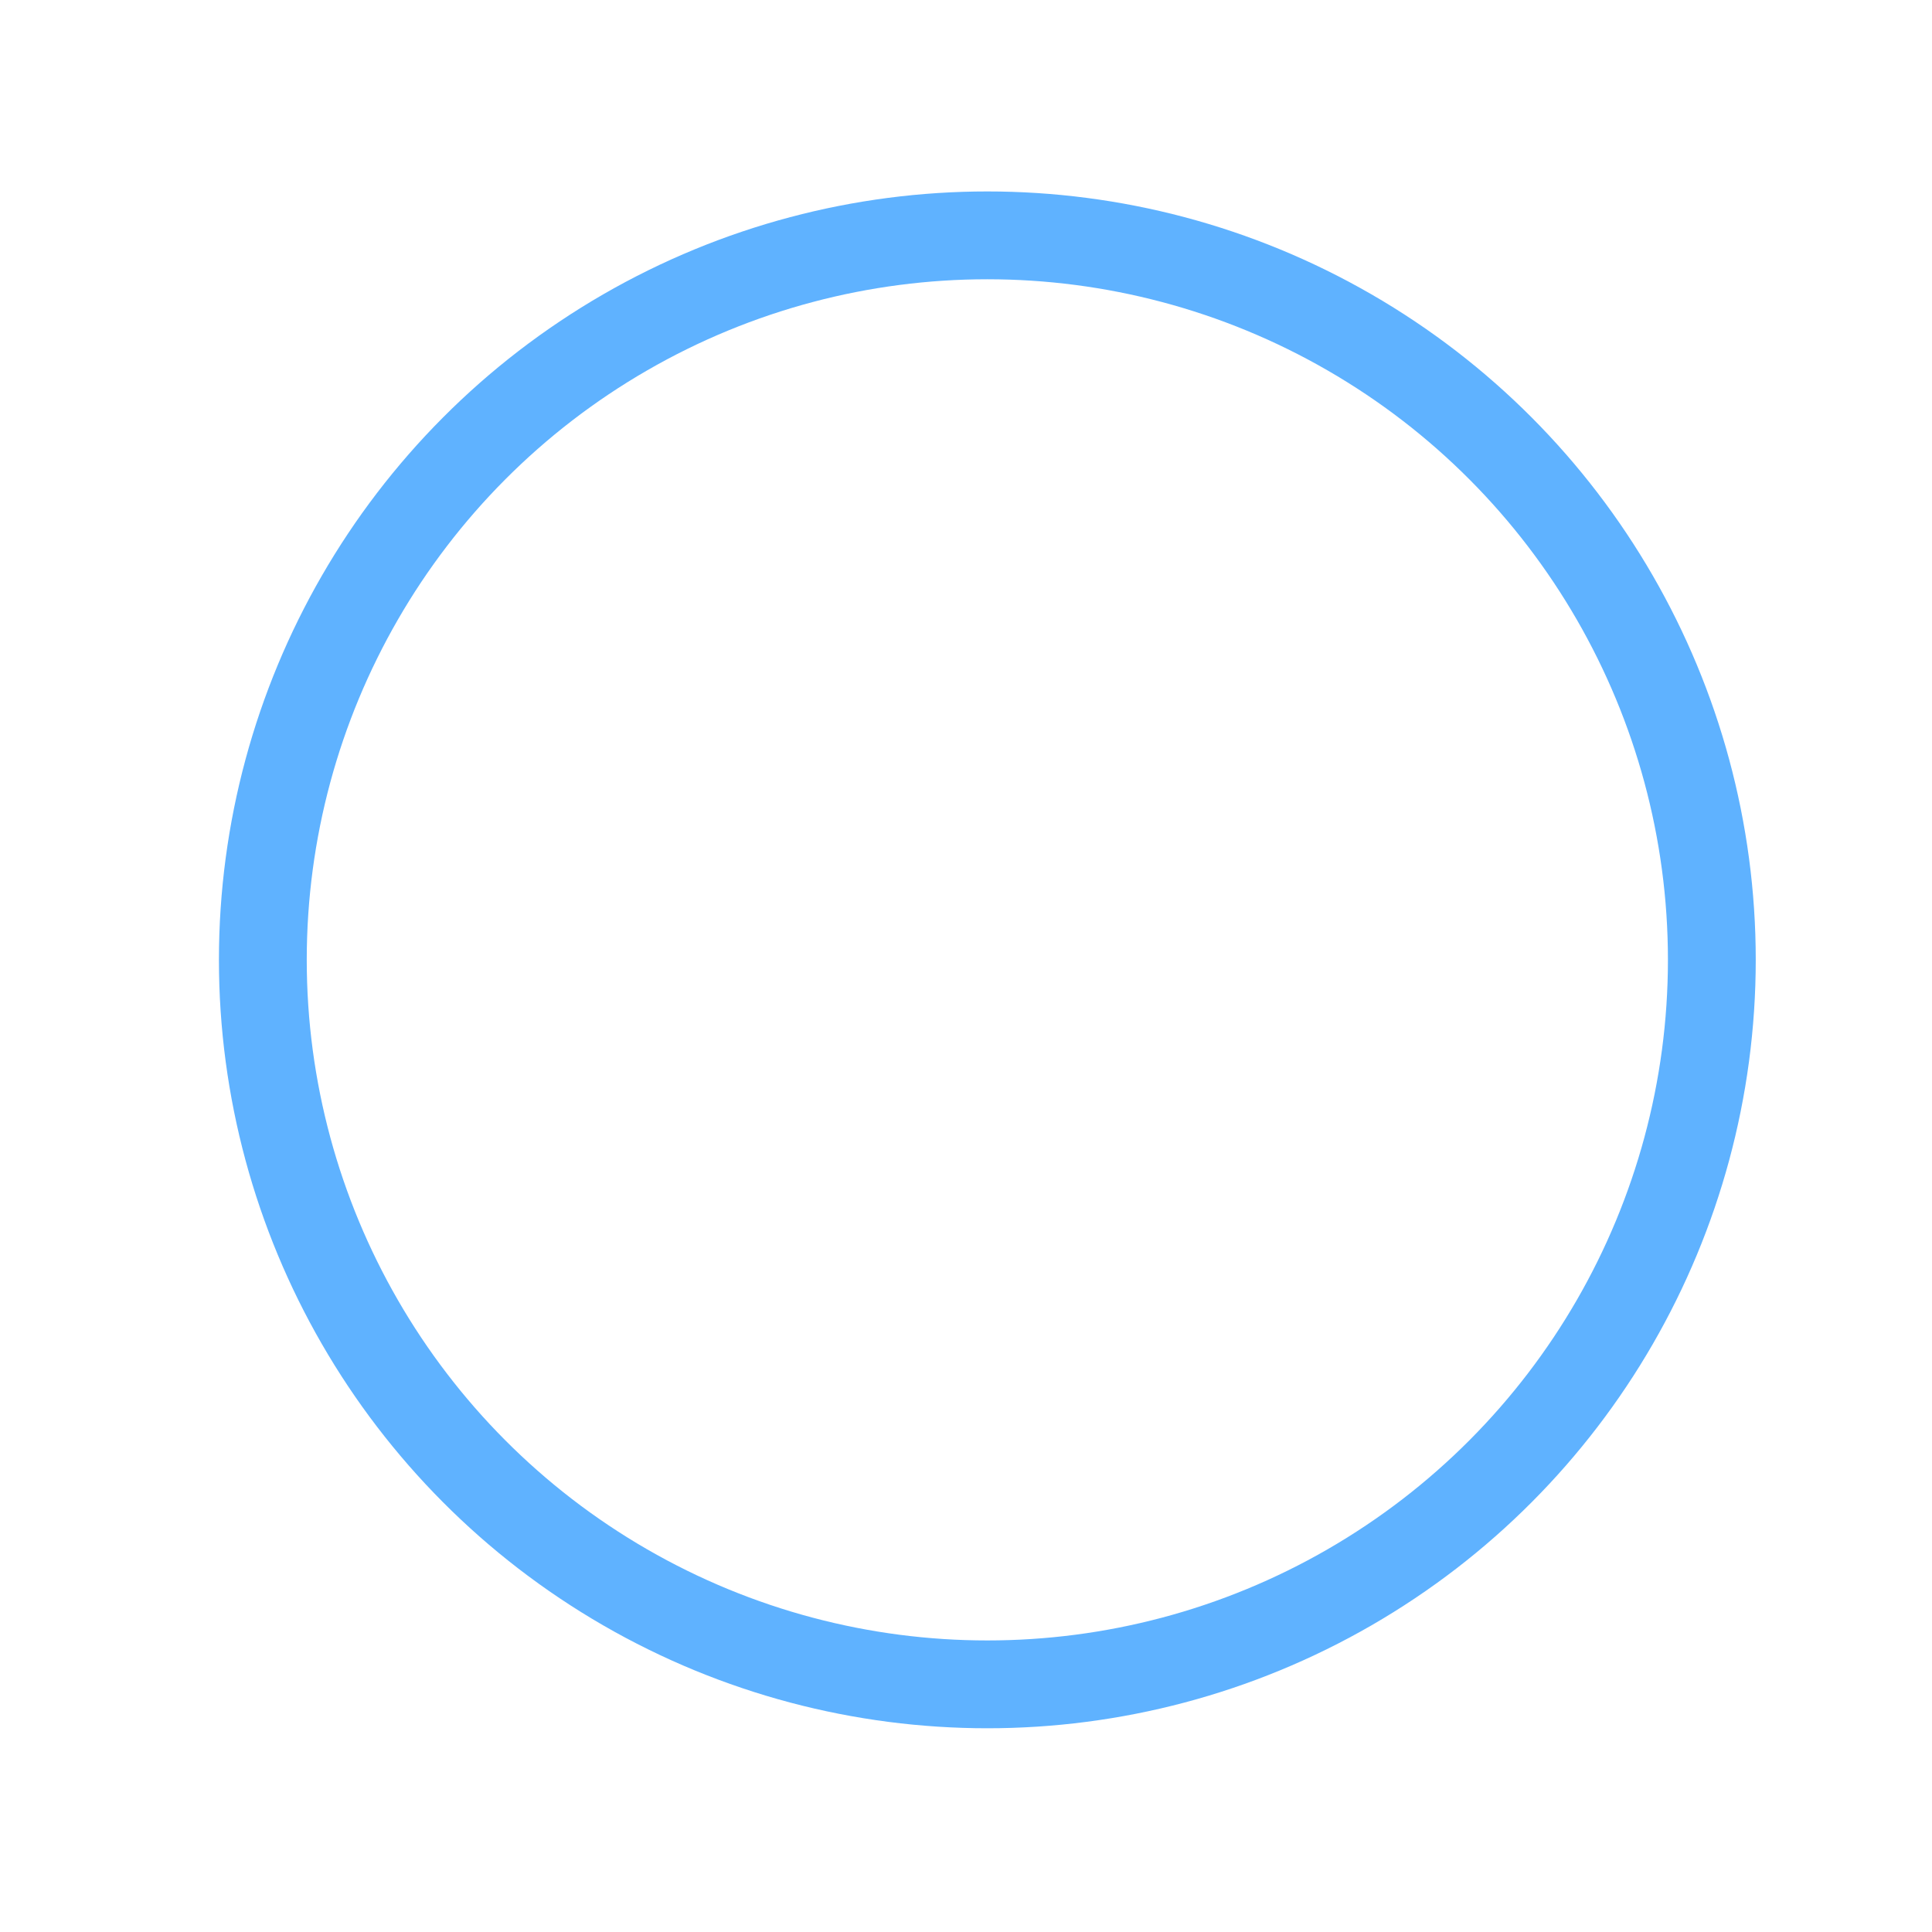 <svg width="44" height="44" viewBox="0 0 44 44" fill="none" xmlns="http://www.w3.org/2000/svg">
<g filter="url(#filter0_d)">
<circle cx="22.486" cy="17.86" r="16.5" stroke="#5FB2FF" stroke-width="2"/>
</g>
<path d="M22.986 17.36C24.919 17.36 26.486 15.793 26.486 13.86C26.486 11.927 24.919 10.36 22.986 10.36C21.053 10.36 19.486 11.927 19.486 13.86C19.486 15.793 21.053 17.36 22.986 17.36Z" fill="white"/>
<path d="M22.986 19.11C20.668 19.11 15.986 20.291 15.986 22.61V24.36H29.986V22.61C29.986 20.291 25.305 19.11 22.986 19.11Z" fill="white"/>
<defs>
<filter id="filter0_d" x="0.986" y="0.36" width="43" height="43" filterUnits="userSpaceOnUse" color-interpolation-filters="sRGB">
<feFlood flood-opacity="0" result="BackgroundImageFix"/>
<feColorMatrix in="SourceAlpha" type="matrix" values="0 0 0 0 0 0 0 0 0 0 0 0 0 0 0 0 0 0 127 0"/>
<feOffset dy="4"/>
<feGaussianBlur stdDeviation="2"/>
<feColorMatrix type="matrix" values="0 0 0 0 0 0 0 0 0 0 0 0 0 0 0 0 0 0 0.15 0"/>
<feBlend mode="normal" in2="BackgroundImageFix" result="effect1_dropShadow"/>
<feBlend mode="normal" in="SourceGraphic" in2="effect1_dropShadow" result="shape"/>
</filter>
</defs>
</svg>
